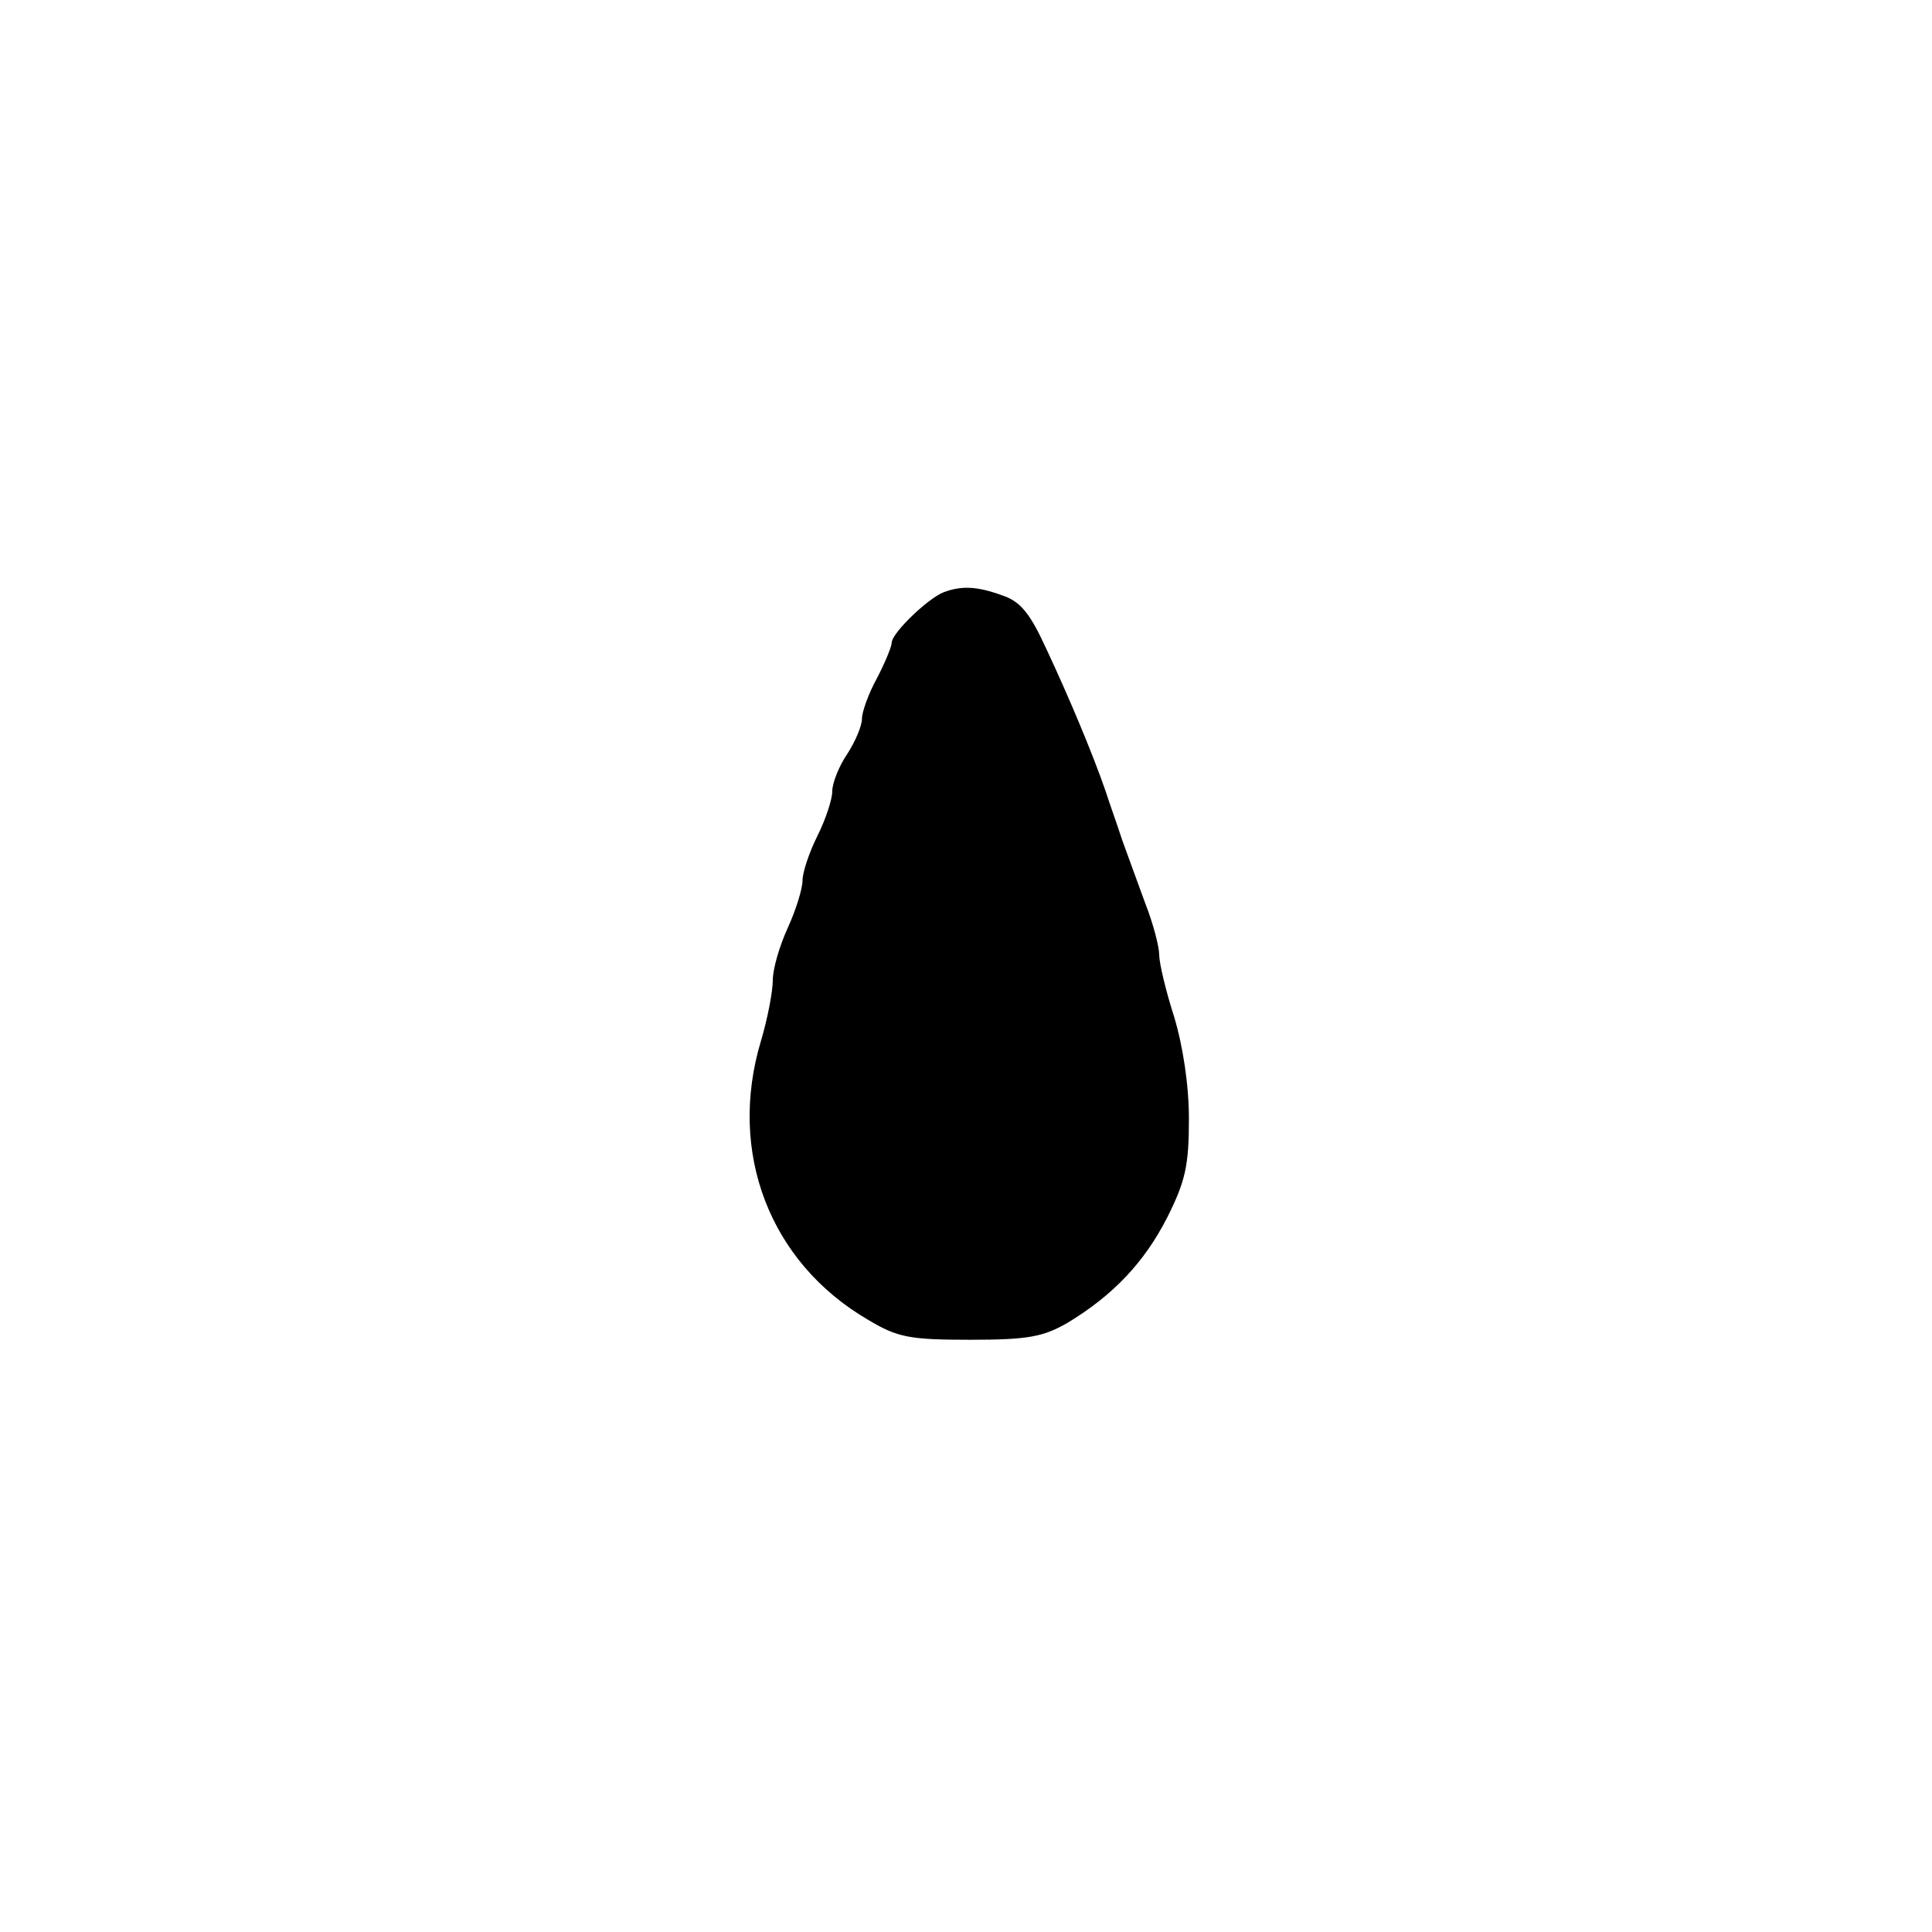 <?xml version="1.0" standalone="no"?>
<!DOCTYPE svg PUBLIC "-//W3C//DTD SVG 20010904//EN"
 "http://www.w3.org/TR/2001/REC-SVG-20010904/DTD/svg10.dtd">
<svg version="1.0" xmlns="http://www.w3.org/2000/svg"
 width="260pt" height="260pt" viewBox="0 0 260 260"
 preserveAspectRatio="xMidYMid meet">
<g transform="translate(0,260) scale(0.1,-0.1)"
fill="#000000" stroke="none">
<path d="M1270 1803 c-21 -8 -70 -55 -70 -68 0 -5 -9 -27 -20 -48 -11 -20 -20
-45 -20 -54 0 -10 -9 -31 -20 -48 -11 -16 -20 -39 -20 -50 0 -11 -9 -38 -20
-60 -11 -22 -20 -49 -20 -60 0 -11 -9 -40 -20 -64 -11 -24 -20 -55 -20 -70 0
-15 -7 -52 -16 -82 -45 -150 12 -298 144 -375 40 -24 56 -27 138 -27 78 0 98
4 131 23 61 37 103 81 134 142 24 48 29 69 29 132 0 46 -8 98 -20 138 -11 34
-20 72 -20 83 0 11 -8 42 -19 70 -10 27 -24 66 -31 85 -6 19 -17 49 -22 65
-18 52 -50 128 -80 192 -22 48 -35 64 -60 72 -33 12 -54 13 -78 4z"/>
</g>
</svg>
